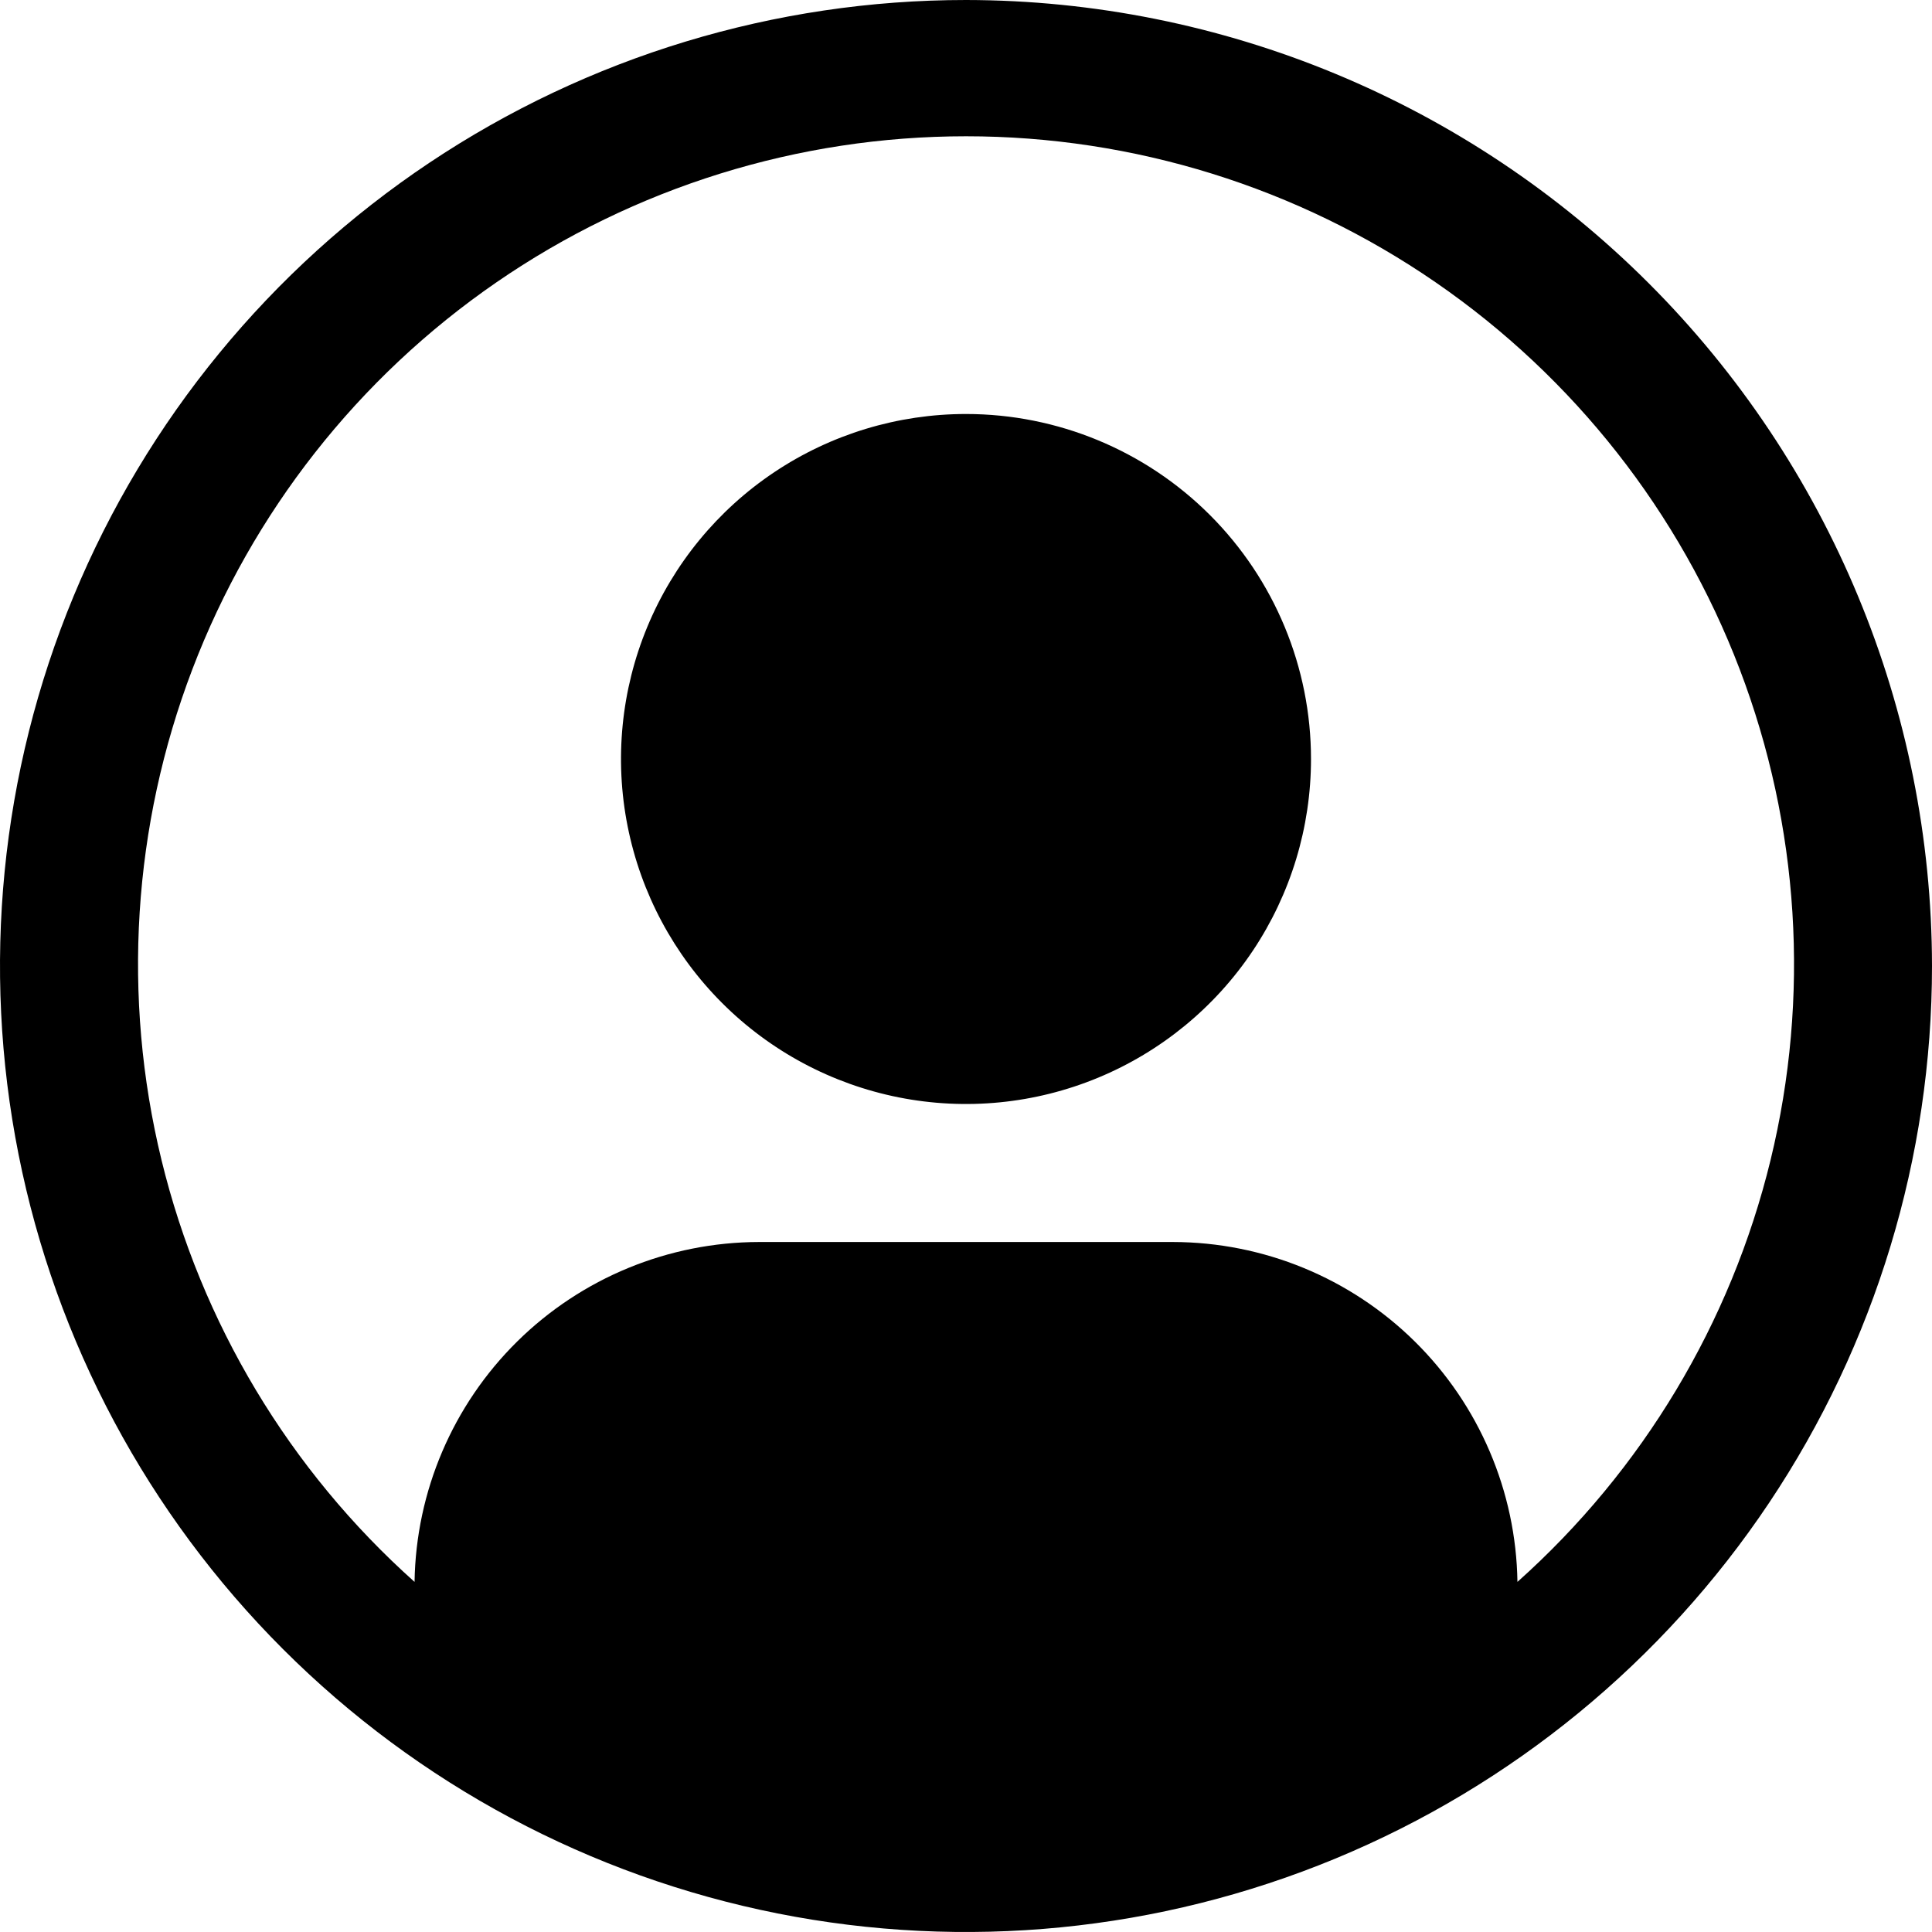 <svg width="280" height="280" viewBox="0 0 280 280" fill="none" xmlns="http://www.w3.org/2000/svg">
<path d="M140 60C130.111 60 120.444 62.932 112.222 68.427C103.999 73.921 97.591 81.73 93.806 90.866C90.022 100.002 89.032 110.055 90.961 119.755C92.89 129.454 97.652 138.363 104.645 145.355C111.637 152.348 120.547 157.11 130.246 159.039C139.945 160.969 149.998 159.978 159.134 156.194C168.271 152.41 176.08 146.001 181.574 137.779C187.068 129.556 190 119.889 190 110C190 96.739 184.732 84.022 175.355 74.645C165.979 65.268 153.261 60 140 60Z" fill="black"/>
<path d="M140 0C112.311 0 85.243 8.211 62.22 23.594C39.197 38.978 21.253 60.843 10.657 86.424C0.061 112.006 -2.712 140.155 2.69 167.313C8.092 194.47 21.426 219.416 41.005 238.995C60.584 258.574 85.53 271.908 112.687 277.31C139.845 282.712 167.994 279.939 193.576 269.343C219.157 258.747 241.022 240.803 256.406 217.78C271.789 194.757 280 167.689 280 140C279.958 102.883 265.194 67.298 238.948 41.052C212.702 14.806 177.117 0.042 140 0ZM219.92 229.26C219.721 216.143 214.377 203.63 205.039 194.416C195.702 185.202 183.118 180.025 170 180H110C96.882 180.025 84.298 185.202 74.961 194.416C65.624 203.63 60.279 216.143 60.08 229.26C41.946 213.067 29.157 191.749 23.408 168.127C17.659 144.505 19.221 119.693 27.886 96.979C36.552 74.264 51.912 54.717 71.934 40.926C91.955 27.135 115.693 19.75 140.005 19.75C164.317 19.75 188.055 27.135 208.076 40.926C228.098 54.717 243.458 74.264 252.124 96.979C260.789 119.693 262.351 144.505 256.602 168.127C250.853 191.749 238.054 213.067 219.92 229.26Z" fill="black"/>
</svg>

